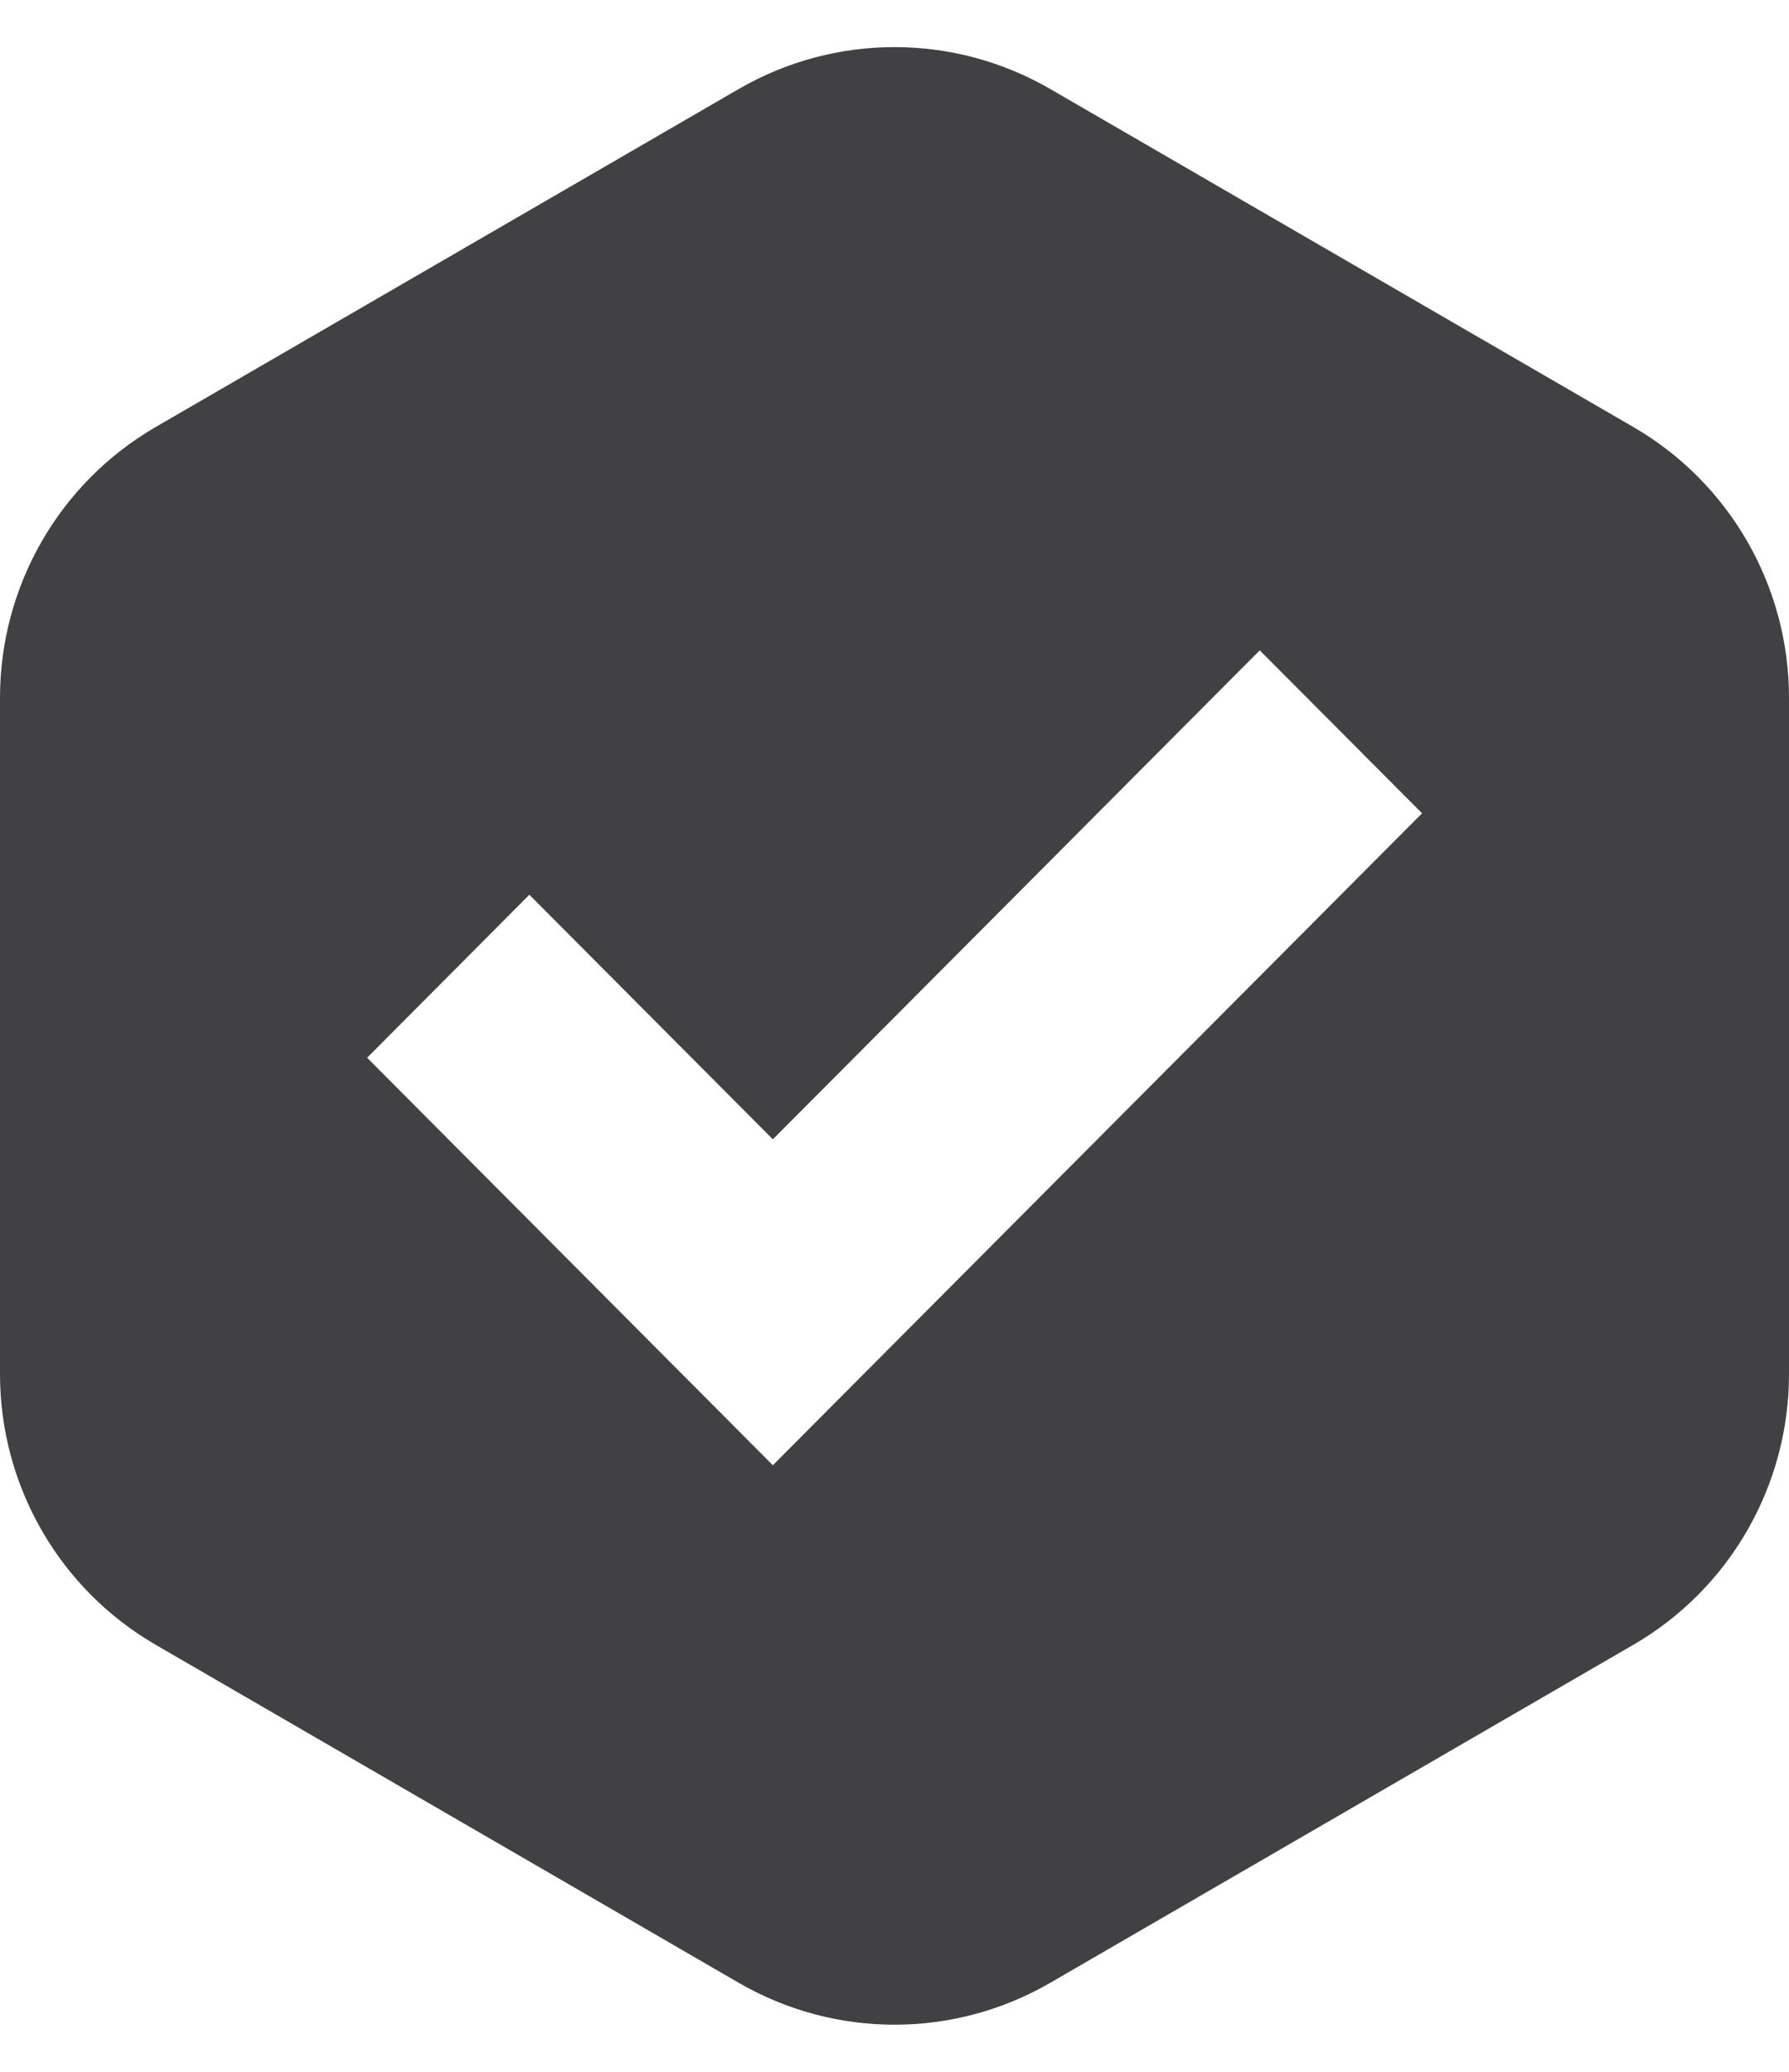 <svg width="19" height="22" viewBox="0 0 19 22" fill="none" xmlns="http://www.w3.org/2000/svg">
<path fill-rule="evenodd" clip-rule="evenodd" d="M19 7.41C19 6.223 18.37 5.127 17.346 4.534L11.154 0.945C10.13 0.352 8.87 0.352 7.846 0.945L1.654 4.534C0.63 5.127 0 6.223 0 7.41V14.59C0 15.777 0.63 16.873 1.654 17.466L7.846 21.055C8.87 21.648 10.13 21.648 11.154 21.055L17.346 17.466C18.37 16.873 19 15.777 19 14.59V7.41ZM13.379 6.906L8.208 12.098L5.622 9.501L3.899 11.232L8.208 15.559L15.103 8.636L13.379 6.906Z" fill="#414042"/>
</svg>